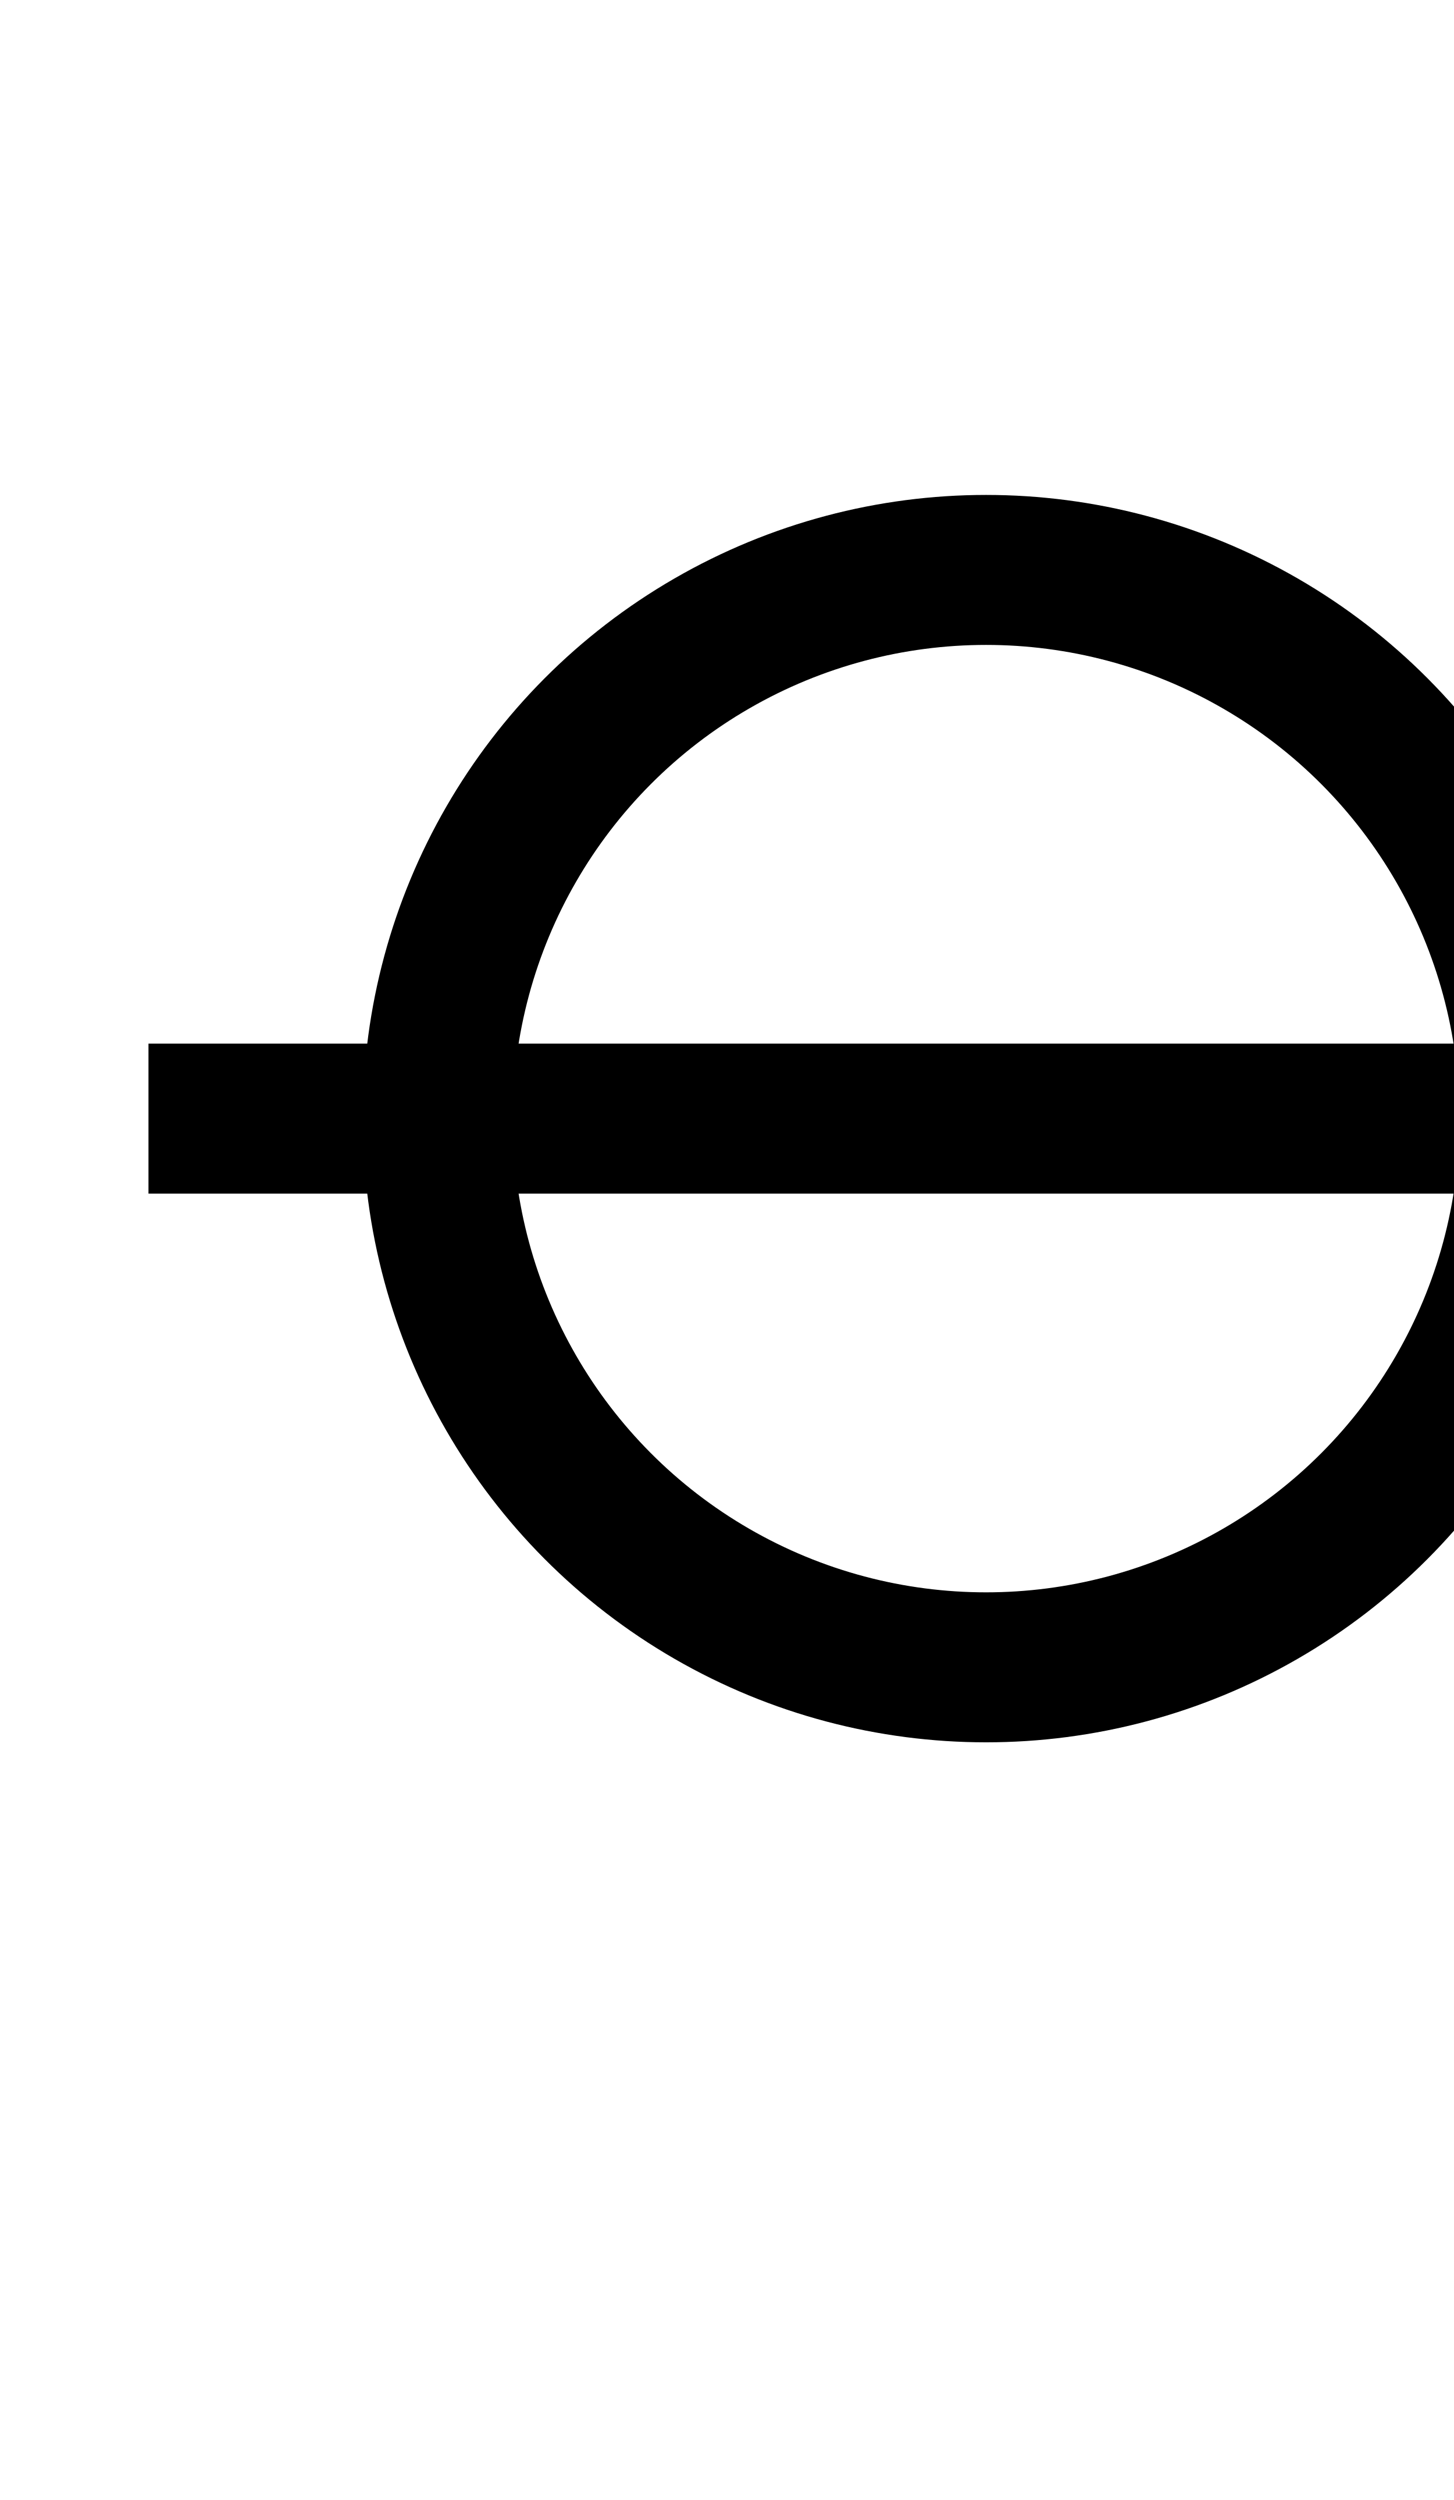 <?xml version="1.0" encoding="UTF-8" standalone="no"?>
<svg
   version="1.1"
   viewBox="-10 0 582 1000"
   id="svg1"
   sodipodi:docname="plimsol.svg"
   inkscape:version="1.4 (86a8ad7, 2024-10-11)"
   xmlns:inkscape="http://www.inkscape.org/namespaces/inkscape"
   xmlns:sodipodi="http://sodipodi.sourceforge.net/DTD/sodipodi-0.dtd"
   xmlns="http://www.w3.org/2000/svg"
   xmlns:svg="http://www.w3.org/2000/svg">
  <defs
     id="defs1" />
  <sodipodi:namedview
     id="namedview1"
     pagecolor="#ffffff"
     bordercolor="#666666"
     borderopacity="1.0"
     inkscape:showpageshadow="2"
     inkscape:pageopacity="0.0"
     inkscape:pagecheckerboard="0"
     inkscape:deskcolor="#d1d1d1"
     inkscape:zoom="0.755"
     inkscape:cx="332.45033"
     inkscape:cy="468.21192"
     inkscape:window-width="1680"
     inkscape:window-height="998"
     inkscape:window-x="-8"
     inkscape:window-y="-8"
     inkscape:window-maximized="1"
     inkscape:current-layer="svg1"
     showguides="true">
    <sodipodi:guide
       position="296,552.5"
       orientation="0,-1"
       id="guide1"
       inkscape:locked="false" />
  </sodipodi:namedview>
  <path
     style="fill:none;stroke:#000000;stroke-width:60;stroke-linecap:butt;stroke-linejoin:miter;stroke-dasharray:none;stroke-opacity:1"
     d="M 49.431,447.5 H 719.973"
     id="path1" />
  <circle
     style="fill:none;stroke:#000000;stroke-width:60;stroke-linejoin:bevel;stroke-dasharray:none"
     id="path2"
     cx="384.702"
     cy="447.5"
     r="219.505" />
</svg>
